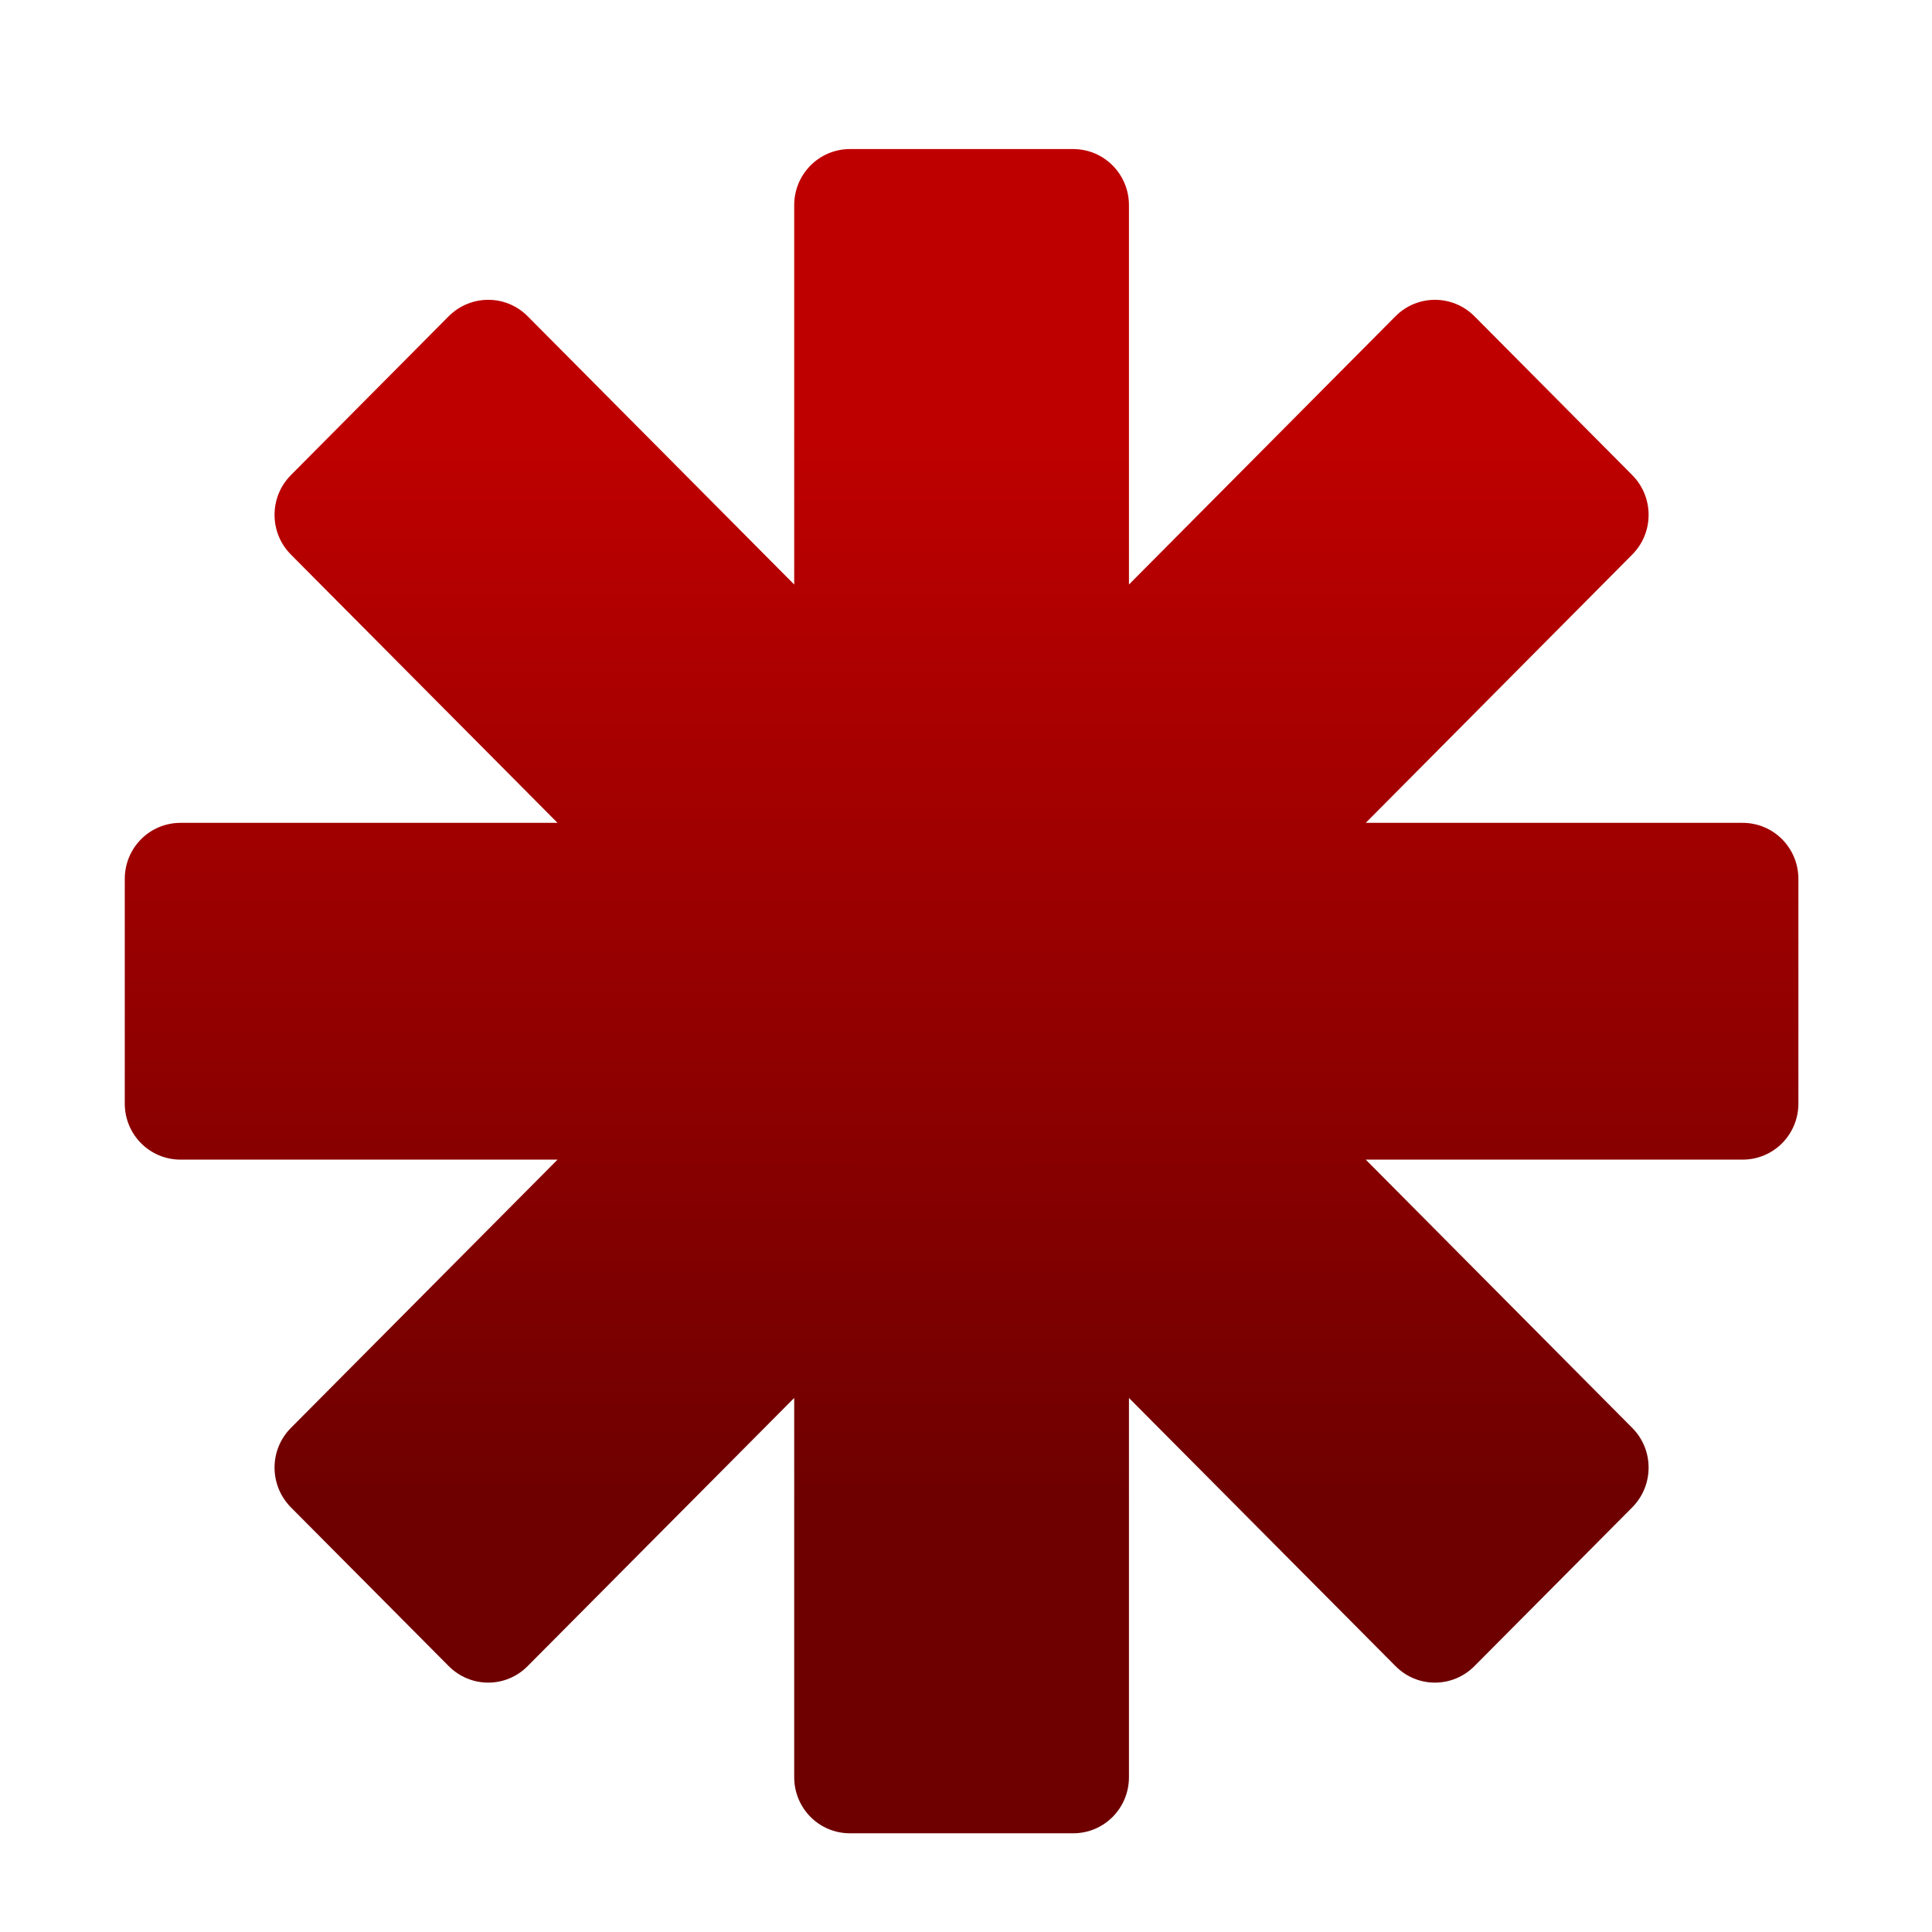 <svg xmlns="http://www.w3.org/2000/svg" xmlns:xlink="http://www.w3.org/1999/xlink" width="64" height="64" viewBox="0 0 64 64" version="1.1"><defs><linearGradient id="linear0" gradientUnits="userSpaceOnUse" x1="0" y1="0" x2="0" y2="1" gradientTransform="matrix(56,0,0,35.898,4,14.051)"><stop offset="0" style="stop-color:#bf0000;stop-opacity:1;"/><stop offset="1" style="stop-color:#6e0000;stop-opacity:1;"/></linearGradient><linearGradient id="linear1" gradientUnits="userSpaceOnUse" x1="0" y1="0" x2="0" y2="1" gradientTransform="matrix(56,0,0,35.898,4,14.051)"><stop offset="0" style="stop-color:#bf0000;stop-opacity:1;"/><stop offset="1" style="stop-color:#6e0000;stop-opacity:1;"/></linearGradient></defs><g id="surface1"><path style=" stroke:none;fill-rule:nonzero;fill:url(#linear0);" d="M 28.156 4.938 C 27.133 4.938 26.309 5.77 26.309 6.797 L 26.309 19.363 L 17.48 10.477 C 16.758 9.75 15.59 9.75 14.863 10.477 L 9.637 15.738 C 8.914 16.465 8.914 17.645 9.637 18.371 L 18.469 27.258 L 5.98 27.258 C 4.957 27.258 4.133 28.086 4.133 29.117 L 4.133 36.555 C 4.133 37.586 4.957 38.414 5.98 38.414 L 18.469 38.414 L 9.637 47.301 C 8.914 48.027 8.914 49.203 9.637 49.934 L 14.863 55.191 C 15.59 55.922 16.758 55.922 17.48 55.191 L 26.309 46.309 L 26.309 58.871 C 26.309 59.902 27.133 60.73 28.156 60.73 L 35.551 60.73 C 36.574 60.73 37.398 59.902 37.398 58.871 L 37.398 46.309 L 46.227 55.191 C 46.949 55.922 48.117 55.922 48.844 55.191 L 54.07 49.934 C 54.793 49.203 54.793 48.027 54.07 47.301 L 45.242 38.414 L 57.727 38.414 C 58.75 38.414 59.574 37.586 59.574 36.555 L 59.574 29.117 C 59.574 28.086 58.75 27.258 57.727 27.258 L 45.242 27.258 L 54.07 18.371 C 54.793 17.645 54.793 16.465 54.07 15.738 L 48.844 10.477 C 48.117 9.75 46.949 9.75 46.227 10.477 L 37.398 19.363 L 37.398 6.797 C 37.398 5.77 36.574 4.938 35.551 4.938 Z M 28.156 4.938 "/><path style=" stroke:none;fill-rule:nonzero;fill:url(#linear1);" d="M 22.98 31.812 C 22.98 33.945 24.312 34.348 25.648 34.348 C 23.938 31.27 25.684 28.145 28.312 27.012 L 28.312 42.348 L 32.312 42.348 L 39.648 25.012 L 37.648 25.012 L 32.312 38.348 L 32.312 25.012 L 30.98 25.012 C 26.98 25.012 22.98 28.48 22.98 31.812 Z M 22.98 31.812 "/></g></svg>
